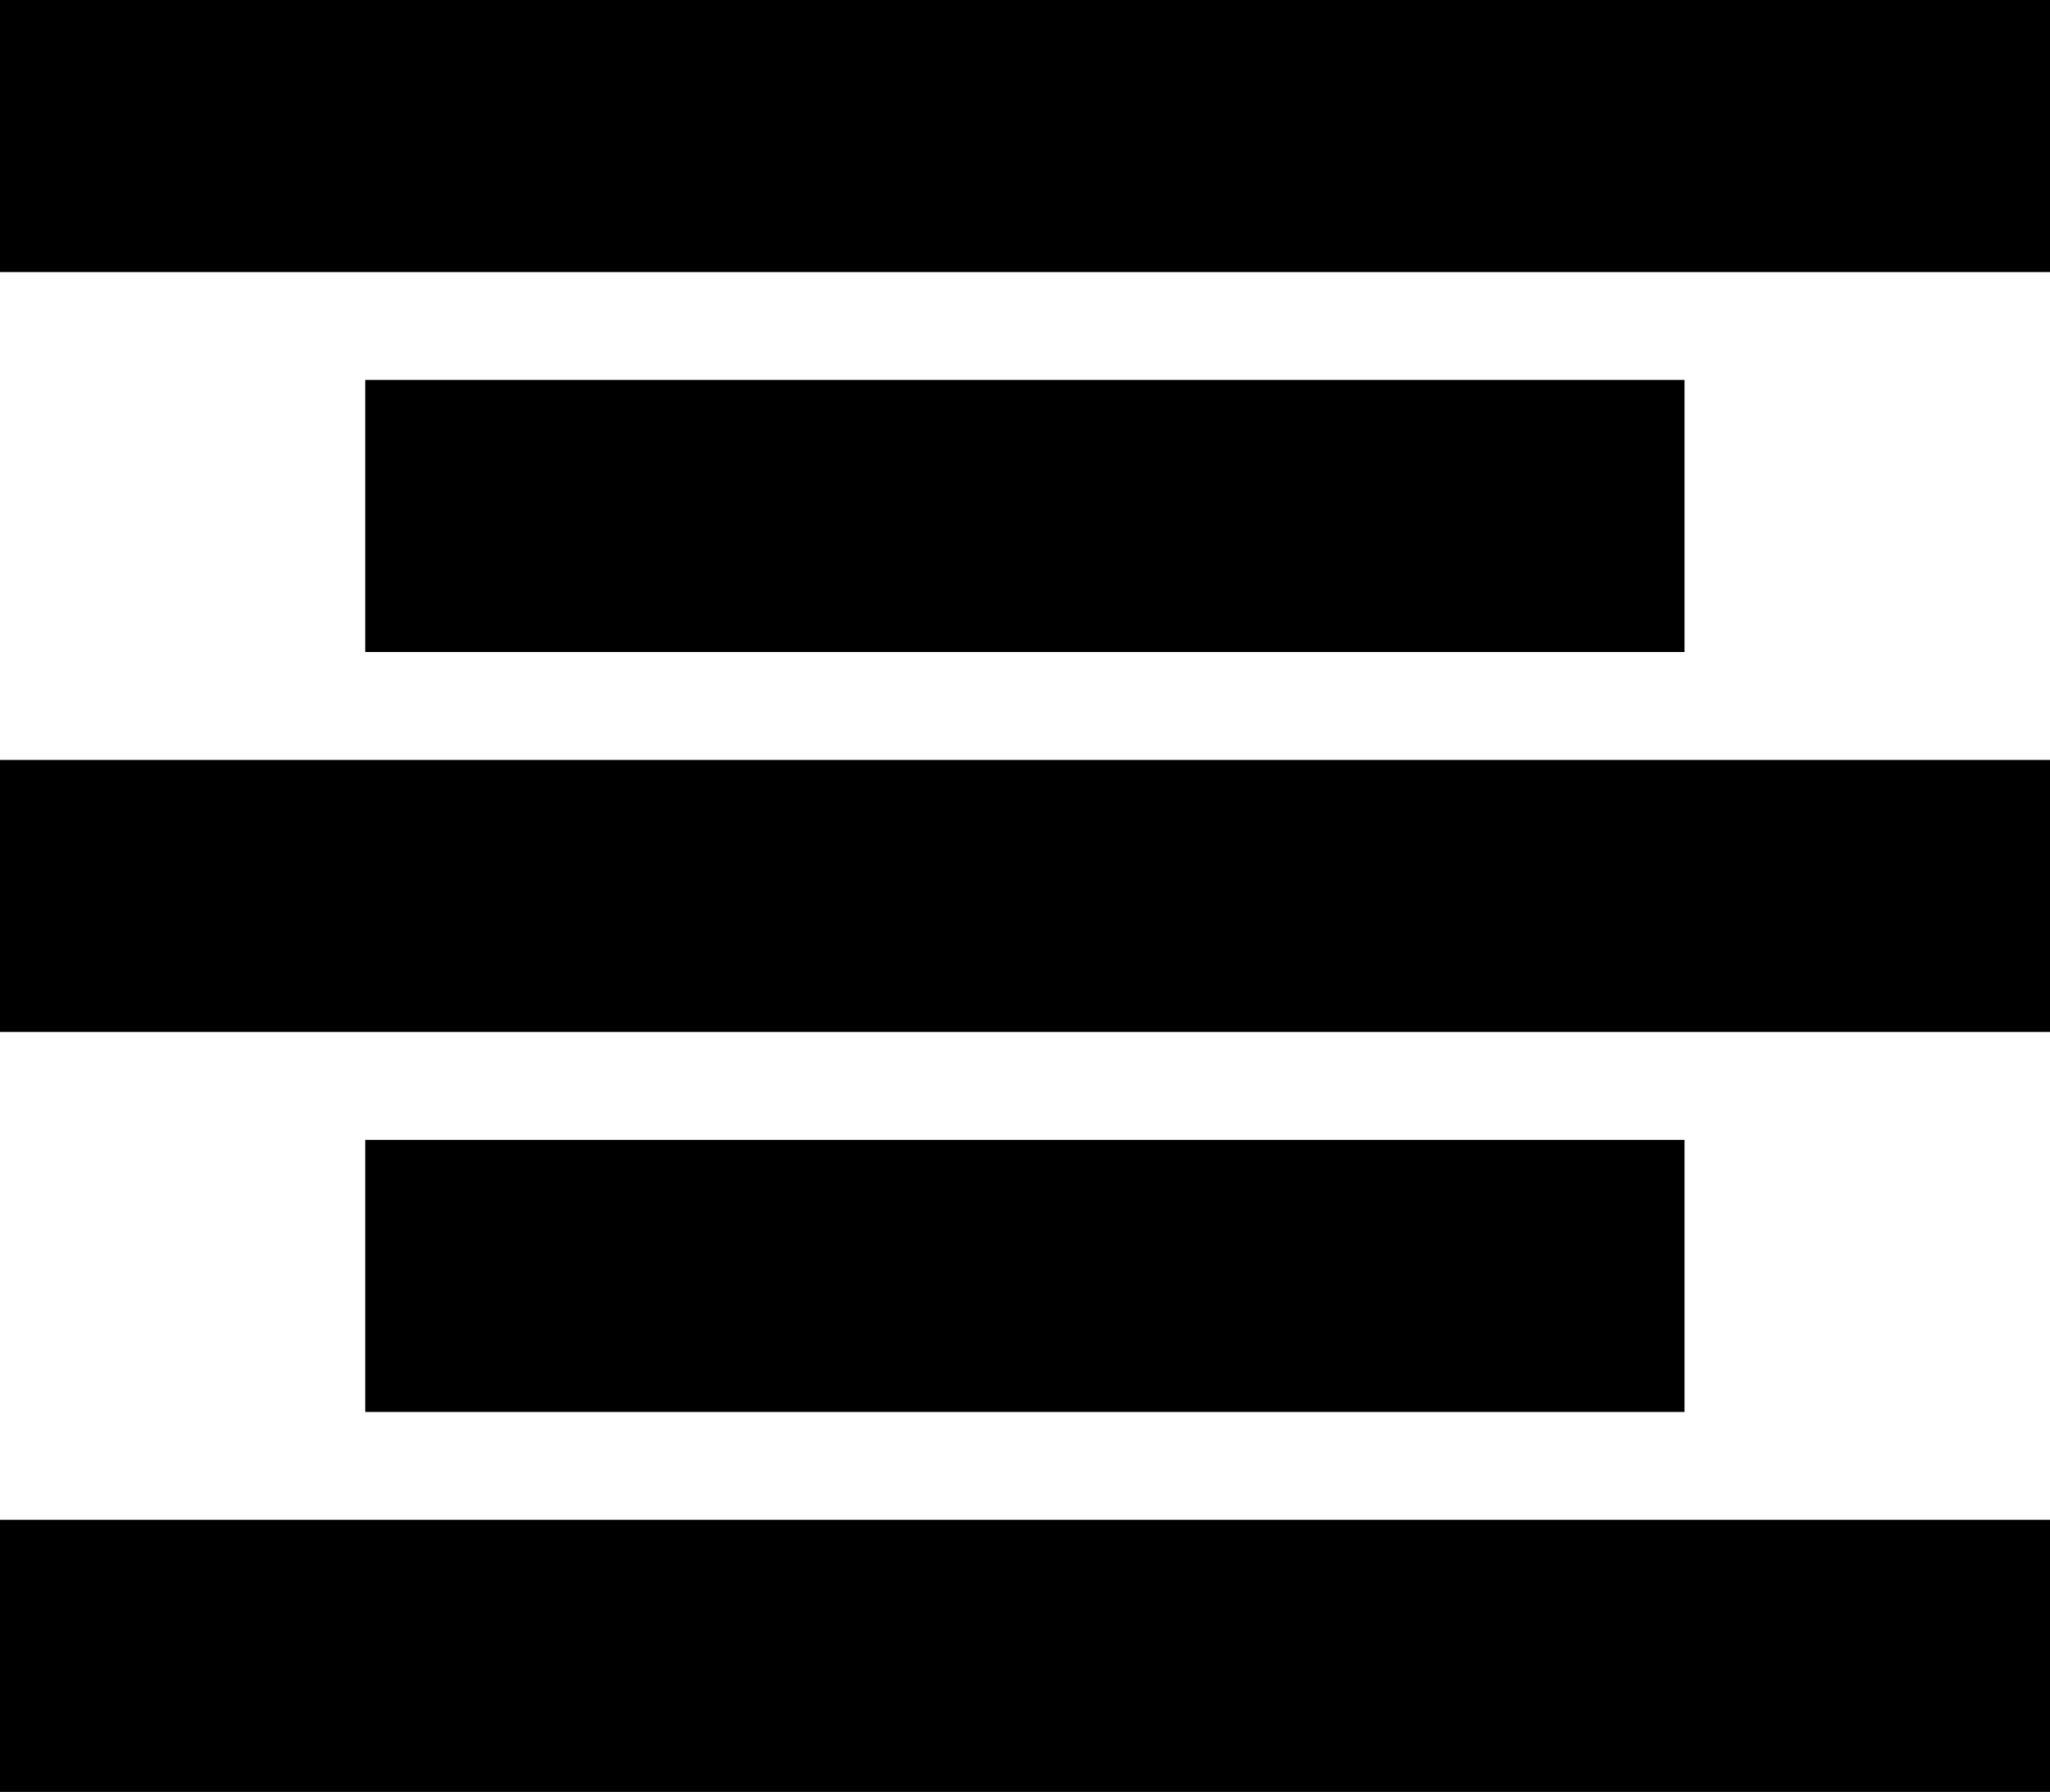 <svg xmlns="http://www.w3.org/2000/svg" width="18.088" height="15.809" viewBox="0 0 18.088 15.809">
  <g id="Group_1519" data-name="Group 1519" transform="translate(4368.547 -14297.613)">
    <rect id="Rectangle_1161" data-name="Rectangle 1161" width="18.088" height="2.4" transform="translate(-4368.547 14297.613)"/>
    <rect id="Rectangle_1162" data-name="Rectangle 1162" width="11.64" height="2.4" transform="translate(-4365.324 14300.965)"/>
    <rect id="Rectangle_1163" data-name="Rectangle 1163" width="18.088" height="2.4" transform="translate(-4368.547 14304.317)"/>
    <rect id="Rectangle_1164" data-name="Rectangle 1164" width="11.64" height="2.4" transform="translate(-4365.324 14307.669)"/>
    <rect id="Rectangle_1165" data-name="Rectangle 1165" width="18.088" height="2.4" transform="translate(-4368.547 14311.021)"/>
  </g>
</svg>
